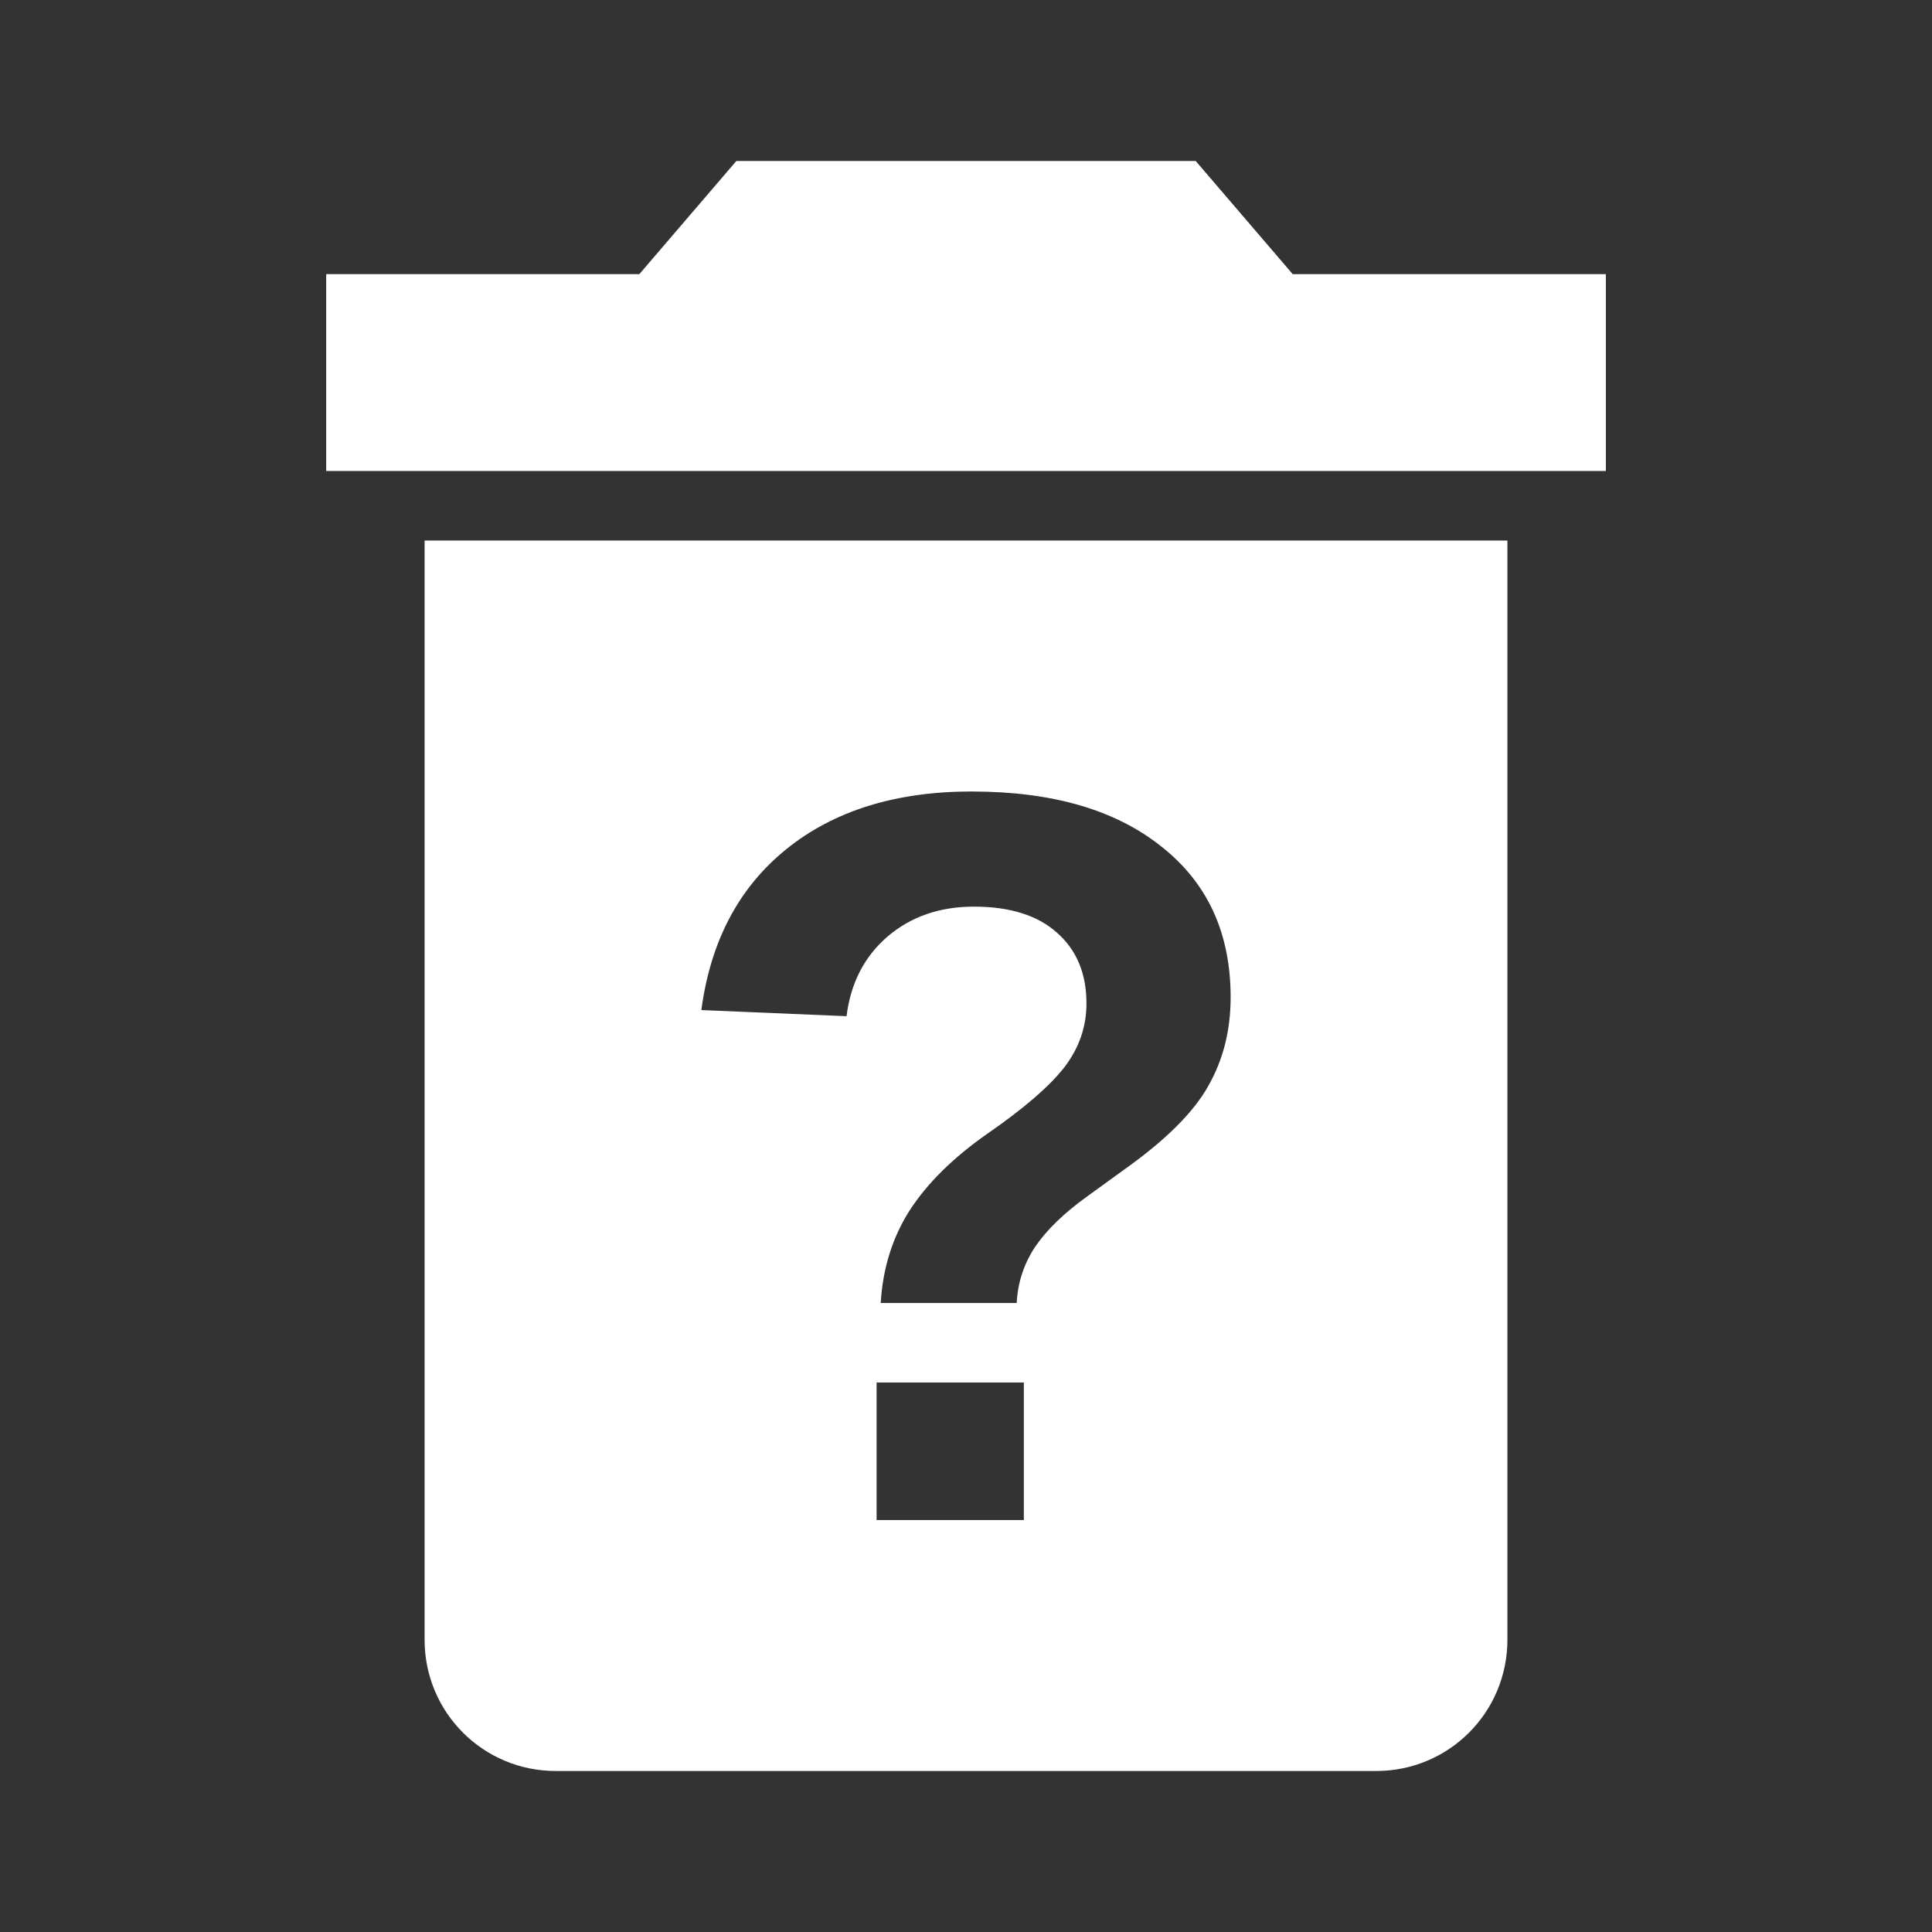 <?xml version="1.0" encoding="UTF-8"?>
<svg version="1.1" viewBox="0 0 48 48" xmlns="http://www.w3.org/2000/svg">
    <rect x="0" y="0" width="48" height="48" fill="#333333" stroke="none"/>
    <path d="m18.294 4-2.41 2.811h-7.78v4.891h31.793v-4.891h-7.78l-2.41-2.811zm-7.745 9.43v27.309c0 1.806 1.454 3.261 3.261 3.261h20.38c1.806 0 3.261-1.454 3.261-3.261v-27.309h-23.641zm13.597 6.235c2 0 3.569 0.456 4.708 1.367 1.148 0.903 1.721 2.152 1.721 3.746 0 0.818-0.185 1.553-0.556 2.203-0.363 0.65-1.047 1.333-2.051 2.05l-0.962 0.697c-0.574 0.413-1.004 0.831-1.291 1.253-0.278 0.422-0.43 0.886-0.455 1.392h-3.379c0.051-0.861 0.291-1.629 0.721-2.304 0.439-0.675 1.08-1.308 1.924-1.899 0.903-0.624 1.54-1.172 1.911-1.645 0.371-0.481 0.556-1.013 0.556-1.595 0-0.743-0.245-1.329-0.734-1.759-0.481-0.43-1.169-0.646-2.063-0.646-0.852 0-1.569 0.25-2.151 0.748-0.574 0.498-0.911 1.156-1.013 1.974l-3.607-0.152c0.228-1.713 0.932-3.046 2.114-4 1.181-0.953 2.717-1.431 4.607-1.431zm-2.367 14.682h3.658v3.418h-3.658z" fill="#fff"/>
</svg>
